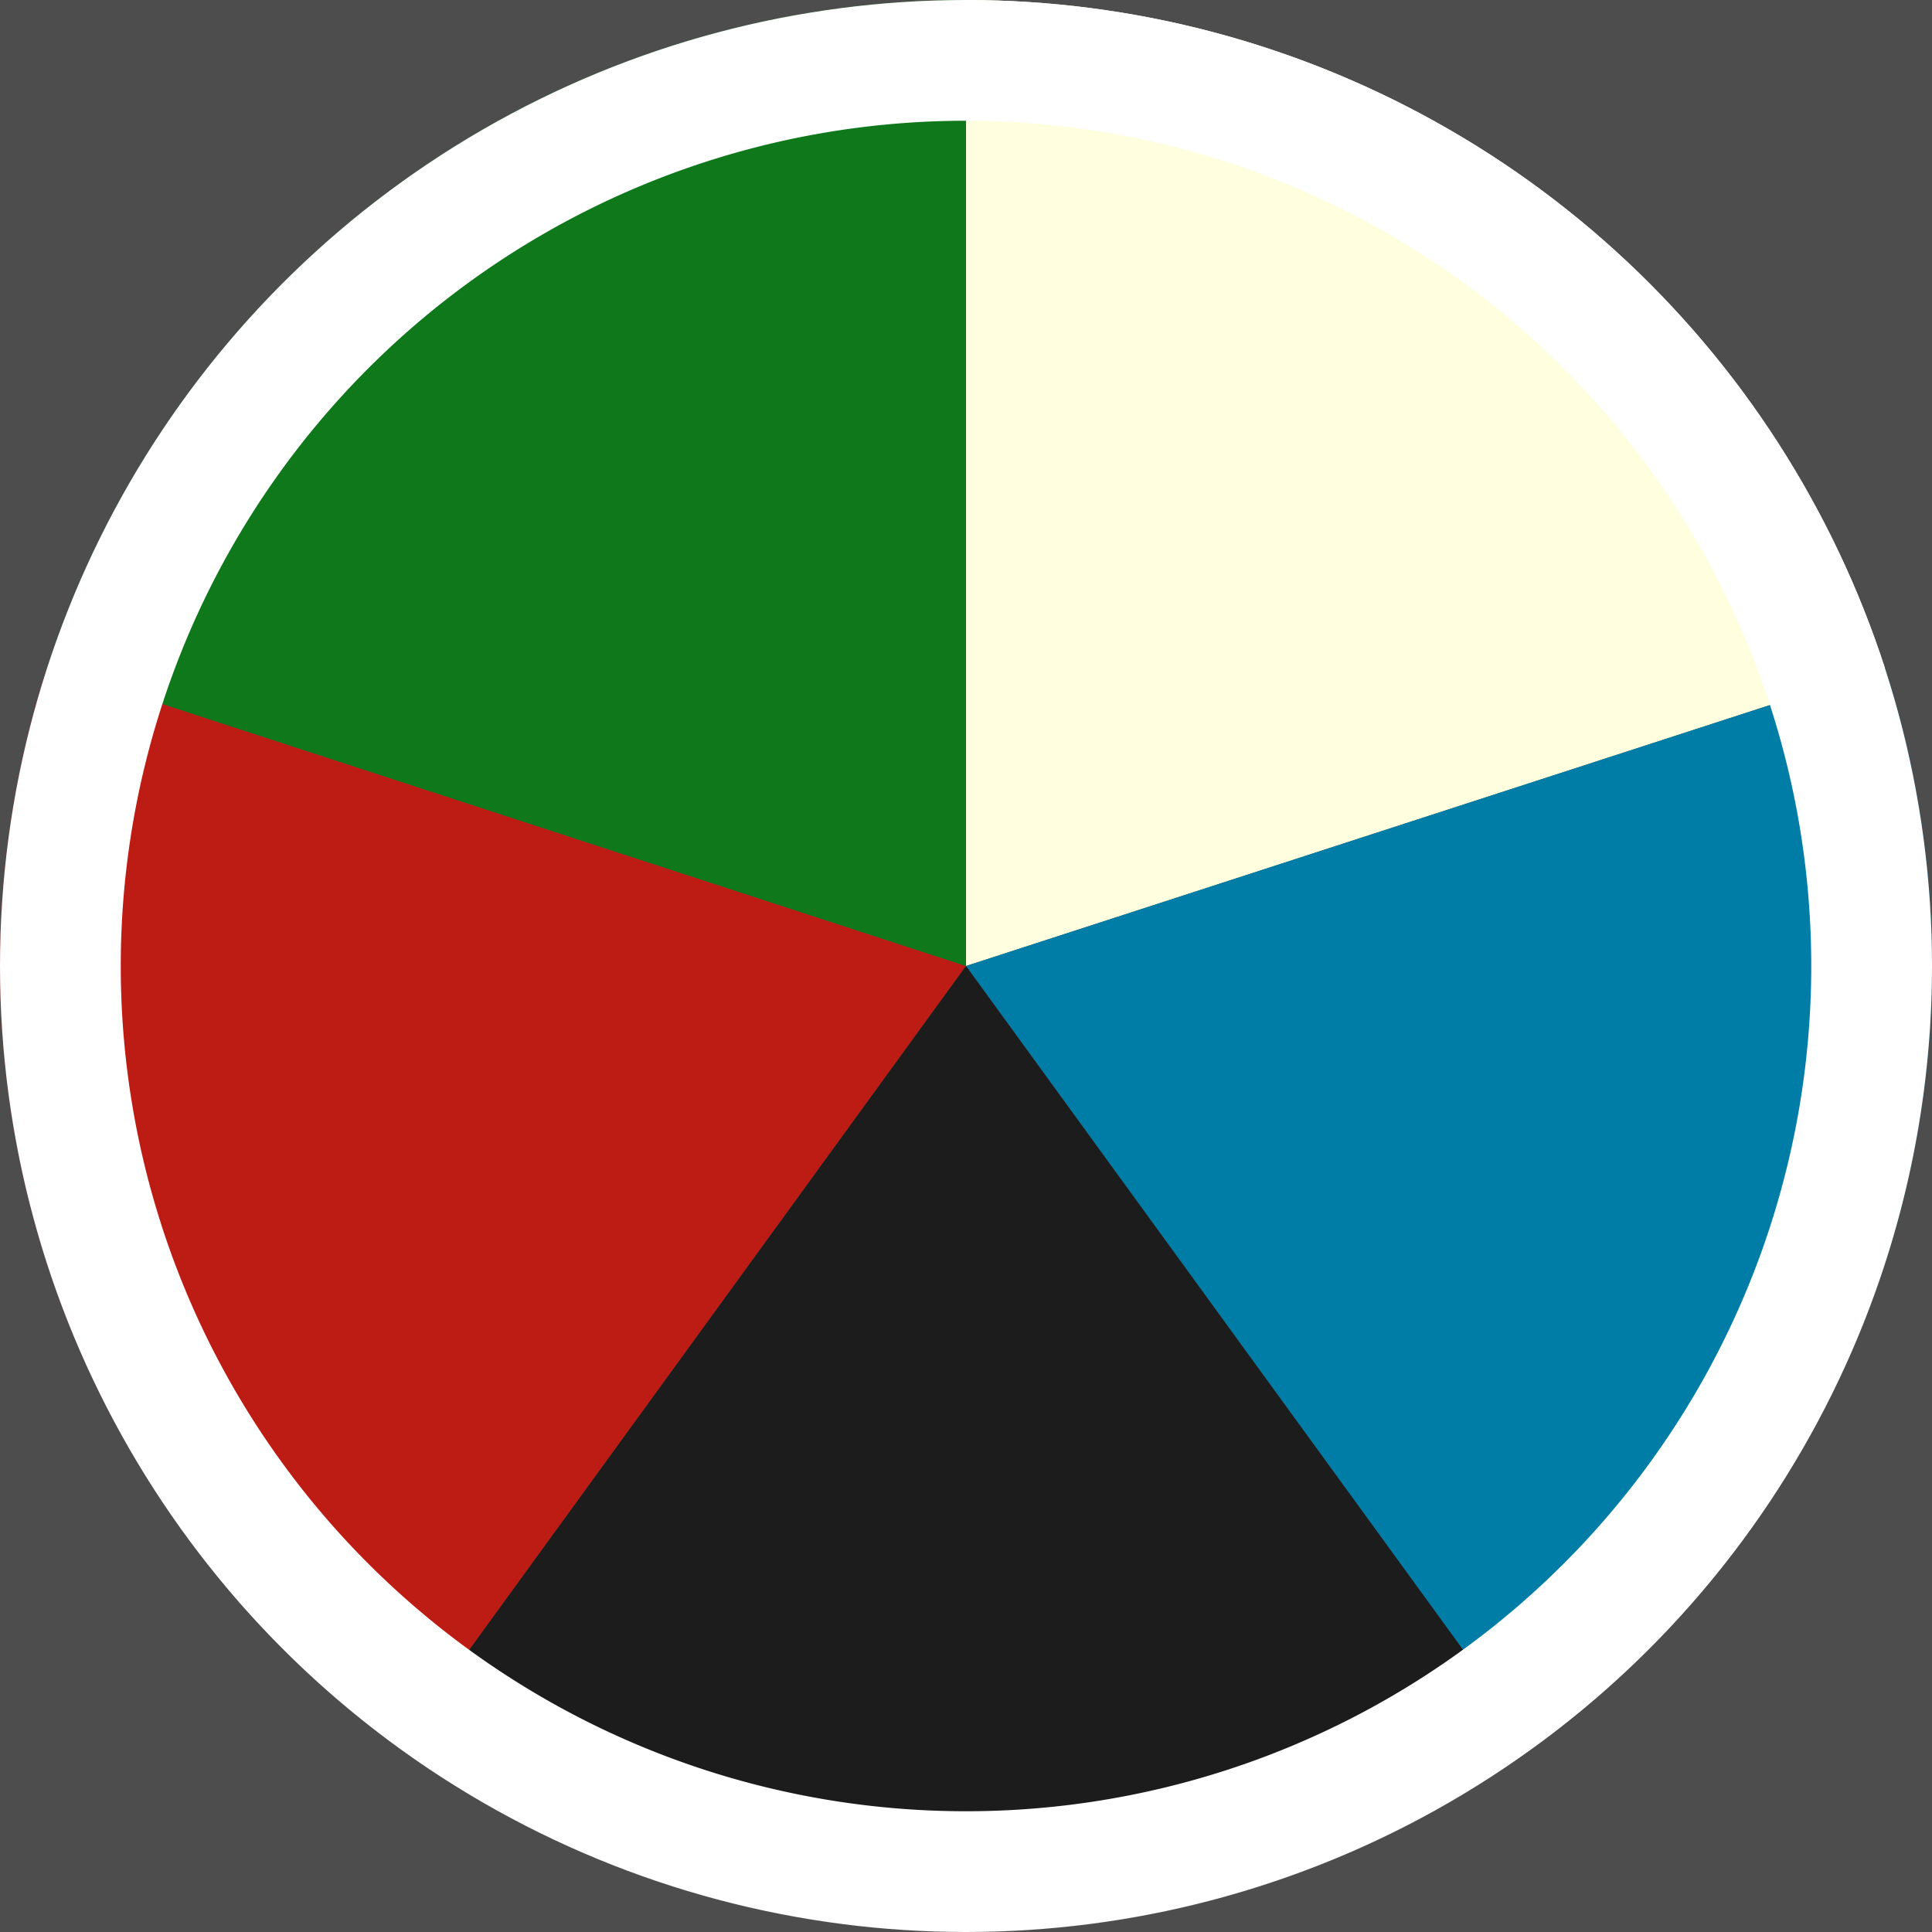 <svg xmlns="http://www.w3.org/2000/svg" xmlns:xlink="http://www.w3.org/1999/xlink" viewBox="0 0 48 48"><defs><clipPath id="a"><circle cx="-24" cy="72" r="24" style="fill:none"/></clipPath><clipPath id="b"><circle cx="-24" cy="24" r="24" style="fill:none"/></clipPath><clipPath id="c"><circle cx="24" cy="24" r="24" style="fill:none"/></clipPath></defs><title>wubrg</title><rect x="-384" width="576" height="576" style="fill:#4d4d4d"/><g style="clip-path:url(#a)"><path d="M.48,72A24.48,24.48,0,0,0-24,47.52V72Z" style="fill:#ffffdf"/></g><g style="clip-path:url(#b)"><path d="M-24,24V48.48A24.48,24.48,0,0,0,.48,24Z" style="fill:#007da7"/><path d="M.48,24A24.48,24.48,0,0,0-24-.48V24Z" style="fill:#ffffdf"/></g><g style="clip-path:url(#c)"><path d="M1.18,16.56A24,24,0,0,0,9.9,43.41L24,24Z" style="fill:#bc1c13"/><path d="M46.83,16.59A24,24,0,0,0,24,0V24Z" style="fill:#ffffdf"/><path d="M24,0A24,24,0,0,0,1.18,16.56L24,24Z" style="fill:#0e781b"/><path d="M48,24a24,24,0,0,0-1.17-7.41L24,24,38.1,43.41A24,24,0,0,0,48,24Z" style="fill:#007da7"/><path d="M9.9,43.41a24,24,0,0,0,28.21,0L24,24Z" style="fill:#1c1c1c"/><path d="M24,3A21,21,0,1,1,3,24,21,21,0,0,1,24,3m0-3A24,24,0,1,0,48,24,24,24,0,0,0,24,0Z" style="fill:#fff"/></g></svg>